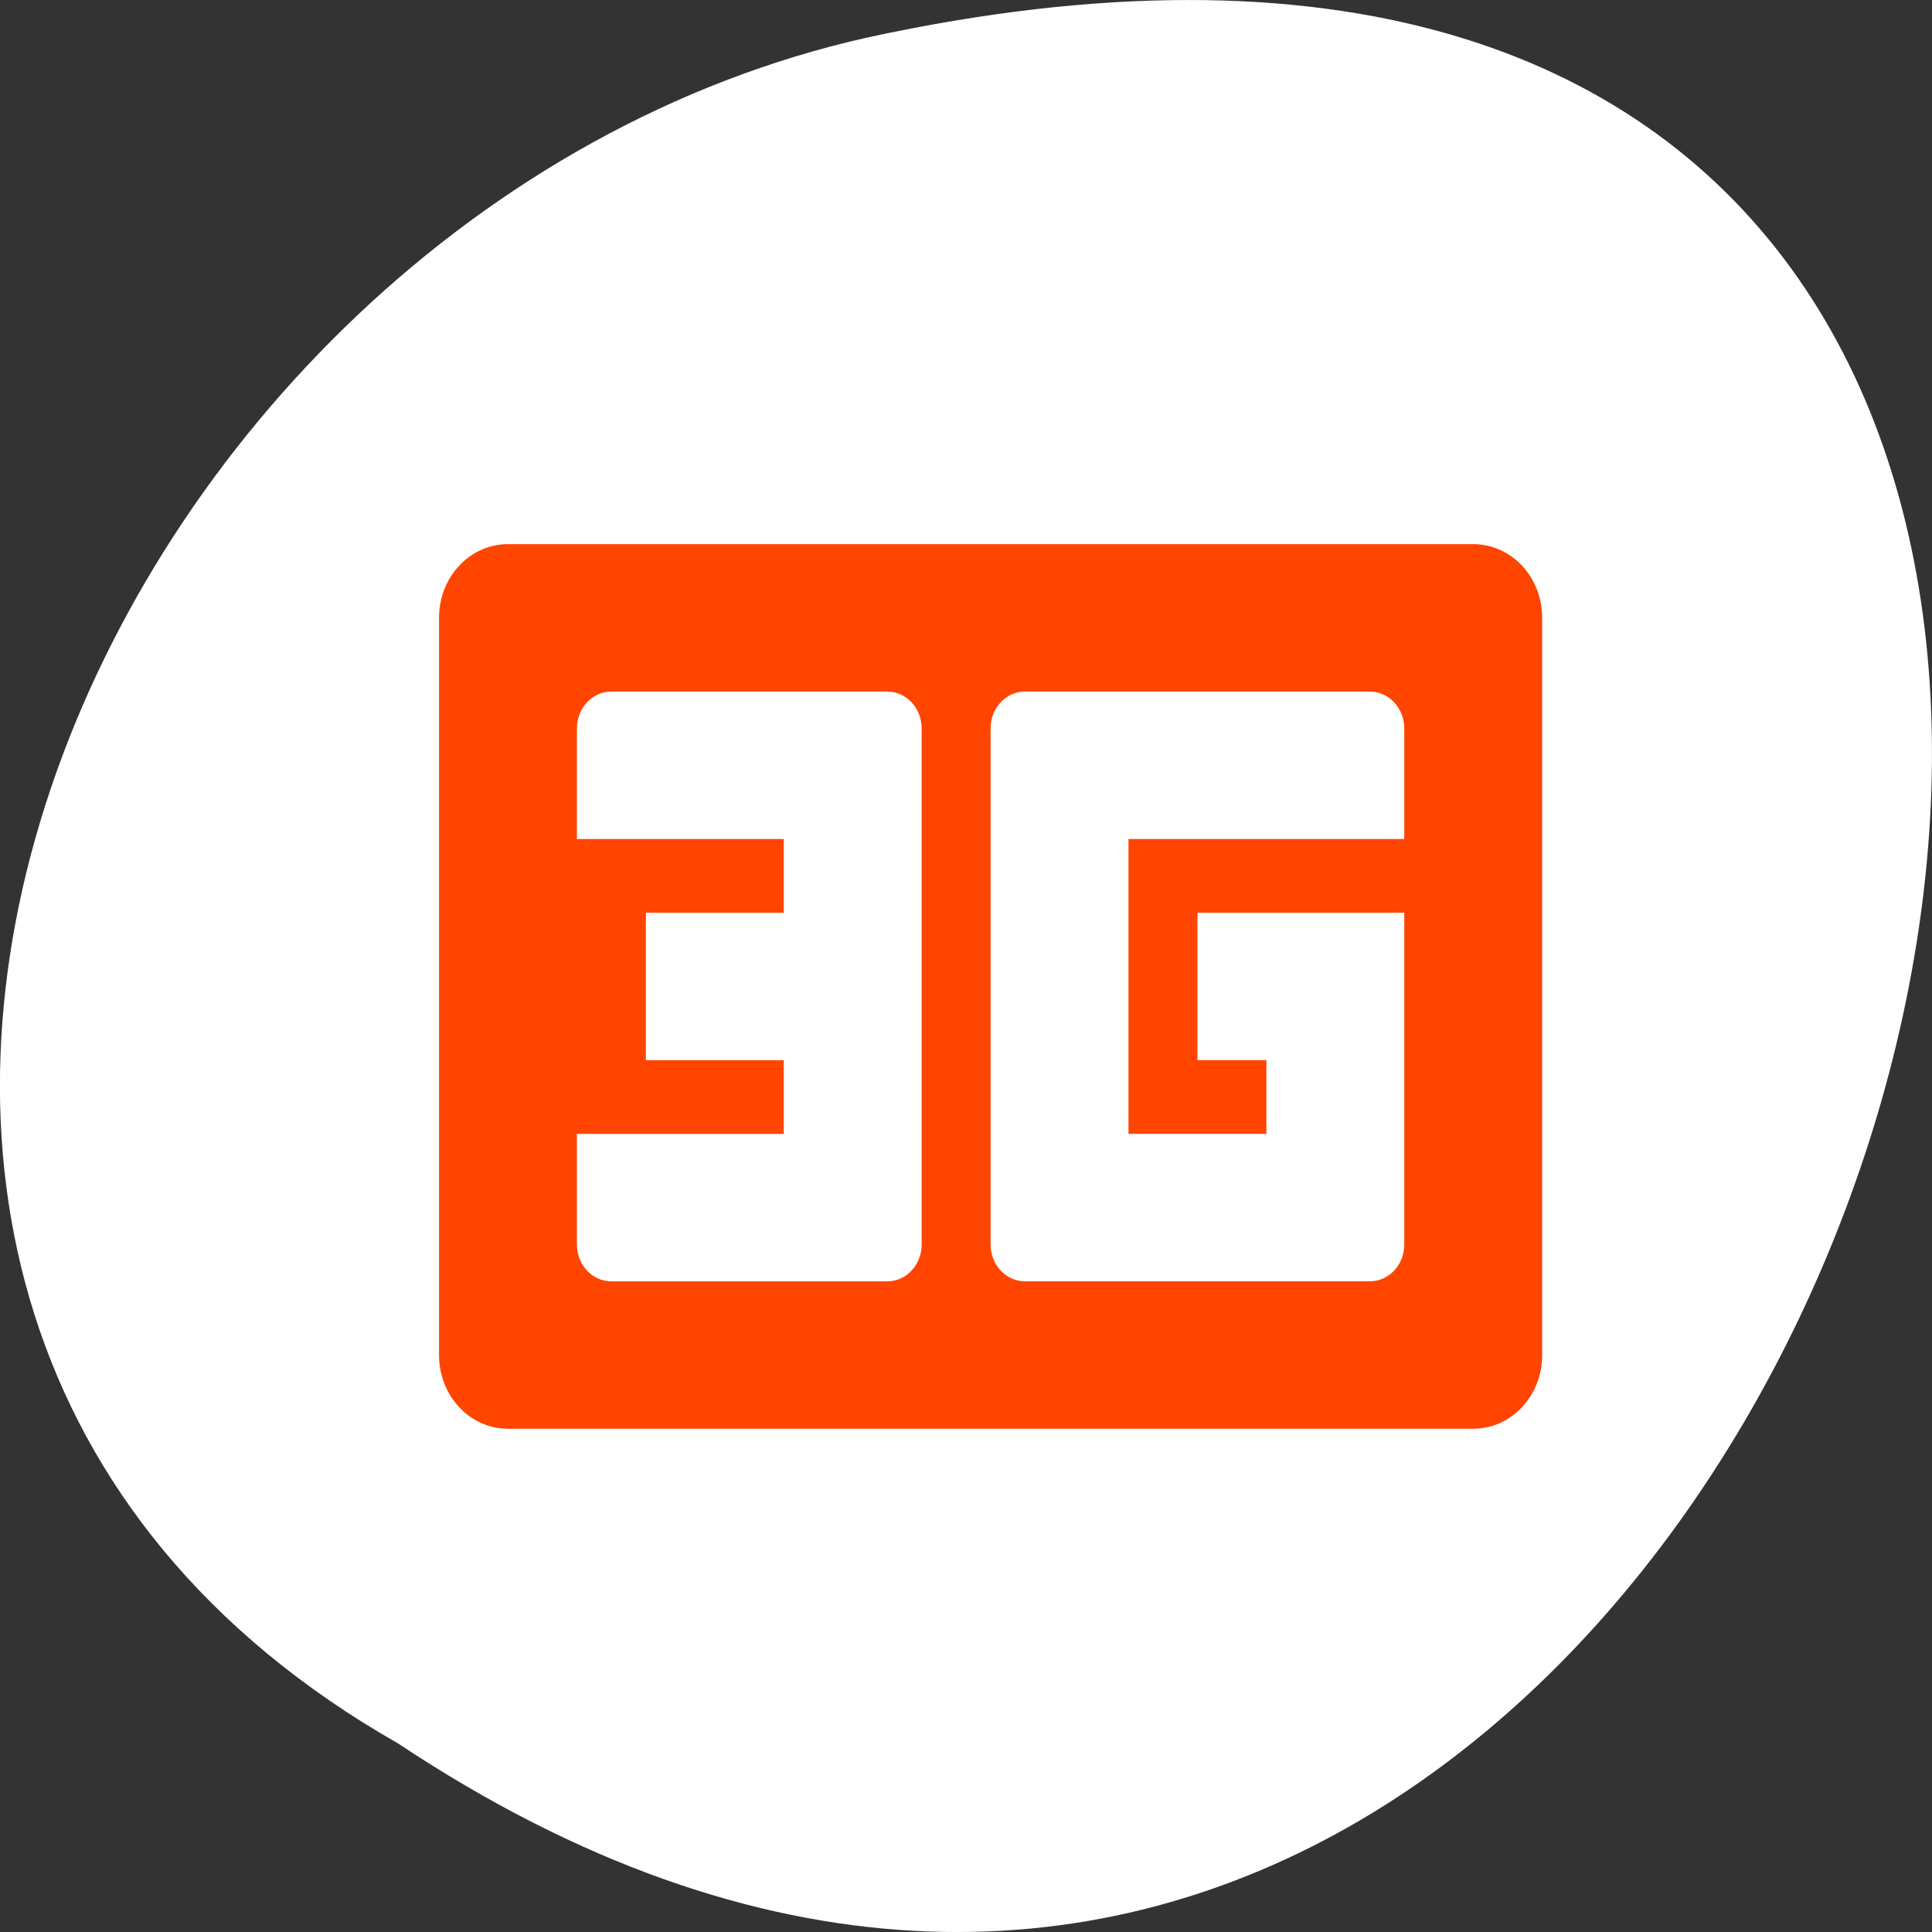 <svg xmlns="http://www.w3.org/2000/svg" viewBox="0 0 256 256"><rect x="0" y="0" width="256" height="256" fill="#333333" stroke="none"/><defs><clipPath><rect width="46" height="46" x="1" y="1" rx="4" style="fill:#1890d0;stroke-width:1"/></clipPath><clipPath><rect width="46" height="46" x="1" y="1" rx="4" style="fill:#1890d0;stroke-width:1"/></clipPath><clipPath><rect width="46" height="46" x="1" y="1" rx="4" style="fill:#1890d0;stroke-width:1"/></clipPath><clipPath><rect width="46" height="46" x="1" y="1" rx="4" style="fill:#1890d0;stroke-width:1"/></clipPath><clipPath><rect width="46" height="46" x="1" y="1" rx="4" style="fill:#1890d0;stroke-width:1"/></clipPath><clipPath><rect width="46" height="46" x="1" y="1" rx="4" style="fill:#1890d0;stroke-width:1"/></clipPath><clipPath><rect width="46" height="46" x="1" y="1" rx="4" style="fill:#1890d0;stroke-width:1"/></clipPath><clipPath><rect width="46" height="46" x="1" y="1" rx="4" style="fill:#1890d0;stroke-width:1"/></clipPath><clipPath><rect width="46" height="46" x="1" y="1" rx="4" style="fill:#1890d0;stroke-width:1"/></clipPath><clipPath><rect width="46" height="46" x="1" y="1" rx="4" style="fill:#1890d0;stroke-width:1"/></clipPath><clipPath><rect width="46" height="46" x="1" y="1" rx="4" style="fill:#1890d0;stroke-width:1"/></clipPath><clipPath><rect width="46" height="46" x="1" y="1" rx="4" style="fill:#1890d0;stroke-width:1"/></clipPath><clipPath><rect width="46" height="46" x="1" y="1" rx="4" style="fill:#1890d0;stroke-width:1"/></clipPath><clipPath><rect width="46" height="46" x="1" y="1" rx="4" style="fill:#1890d0;stroke-width:1"/></clipPath></defs><g transform="translate(0 -796.36)"><path d="m -1374.42 1658.71 c 127.95 -192.46 -280.09 -311 -226.07 -62.2 23.02 102.82 167.39 165.22 226.07 62.2 z" transform="matrix(0 1 -1 0 1711.48 2401.81)" style="fill:#ffffff;color:#000"/><path d="m 67.31 868.46 c -5.061 0 -9.136 4.357 -9.136 9.768 v 97.68 c 0 5.412 4.074 9.768 9.136 9.768 h 127.9 c 5.061 0 9.136 -4.357 9.136 -9.768 v -97.68 c 0 -5.412 -4.074 -9.768 -9.136 -9.768 h -127.9 z m 13.703 19.537 h 36.542 c 2.531 0 4.568 2.178 4.568 4.884 v 68.38 c 0 2.706 -2.037 4.884 -4.568 4.884 h -36.542 c -2.531 0 -4.568 -2.178 -4.568 -4.884 v -14.653 h 27.407 v -9.768 h -18.271 v -19.537 h 18.271 v -9.768 h -27.407 v -14.653 c 0 -2.706 2.037 -4.884 4.568 -4.884 z m 54.814 0 h 45.678 c 2.531 0 4.568 2.178 4.568 4.884 v 14.653 h -36.542 v 39.07 h 18.271 v -9.768 h -9.136 v -19.537 h 27.407 v 43.958 c 0 2.706 -2.037 4.884 -4.568 4.884 h -45.678 c -2.531 0 -4.568 -2.178 -4.568 -4.884 v -68.38 c 0 -2.706 2.037 -4.884 4.568 -4.884 z" style="fill:#ff4500"/></g></svg>